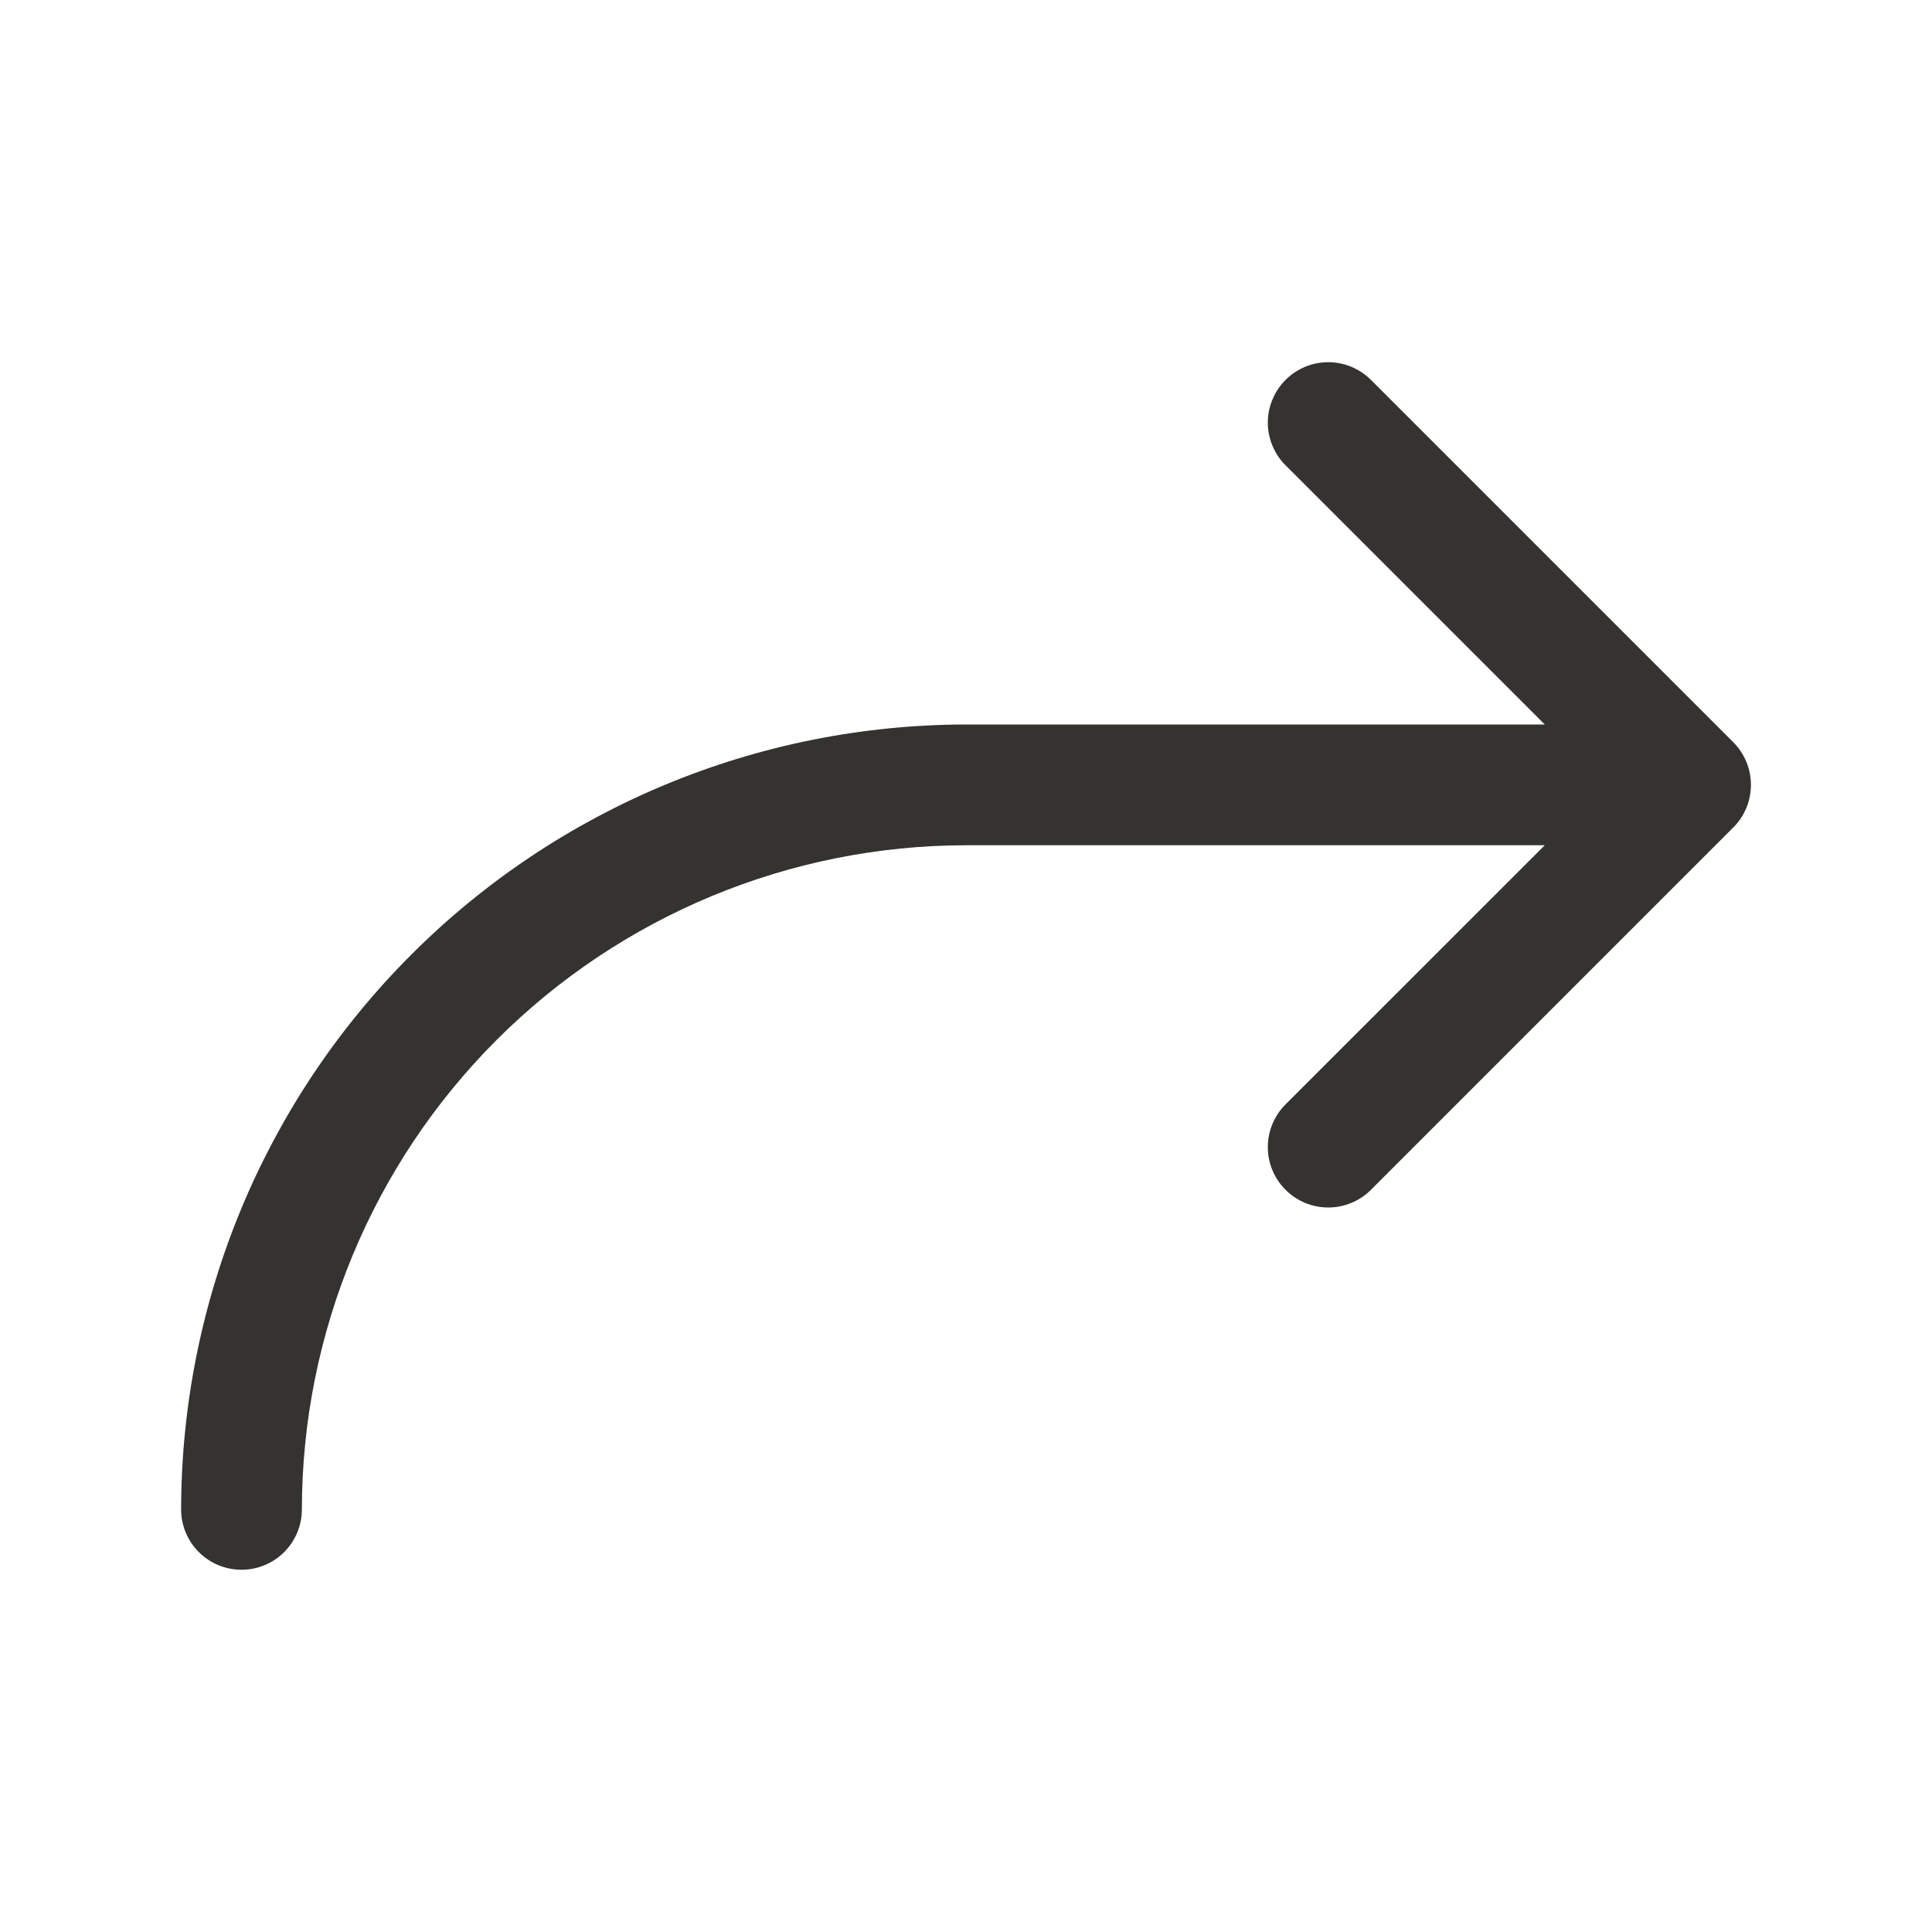 <svg width="32" height="32" viewBox="0 0 32 32" fill="none" xmlns="http://www.w3.org/2000/svg">
<path d="M28.707 13.707L22.707 19.707C22.52 19.895 22.265 20 22 20C21.735 20 21.48 19.895 21.293 19.707C21.105 19.52 20.999 19.265 20.999 19C20.999 18.735 21.105 18.48 21.293 18.292L25.586 14H16C13.084 14.003 10.288 15.163 8.225 17.225C6.163 19.288 5.003 22.084 5 25C5 25.265 4.895 25.52 4.707 25.707C4.52 25.895 4.265 26 4 26C3.735 26 3.48 25.895 3.293 25.707C3.105 25.52 3 25.265 3 25C3.004 21.553 4.374 18.249 6.812 15.812C9.249 13.374 12.553 12.004 16 12H25.586L21.293 7.707C21.2 7.615 21.126 7.504 21.076 7.383C21.025 7.261 20.999 7.131 20.999 7C20.999 6.869 21.025 6.738 21.076 6.617C21.126 6.496 21.2 6.385 21.293 6.292C21.48 6.105 21.735 5.999 22 5.999C22.131 5.999 22.262 6.025 22.383 6.076C22.504 6.126 22.615 6.2 22.707 6.292L28.707 12.292C28.8 12.385 28.874 12.496 28.925 12.617C28.975 12.738 29.001 12.868 29.001 13C29.001 13.131 28.975 13.261 28.925 13.383C28.874 13.504 28.8 13.615 28.707 13.707Z" fill="#343330"/>
</svg>
